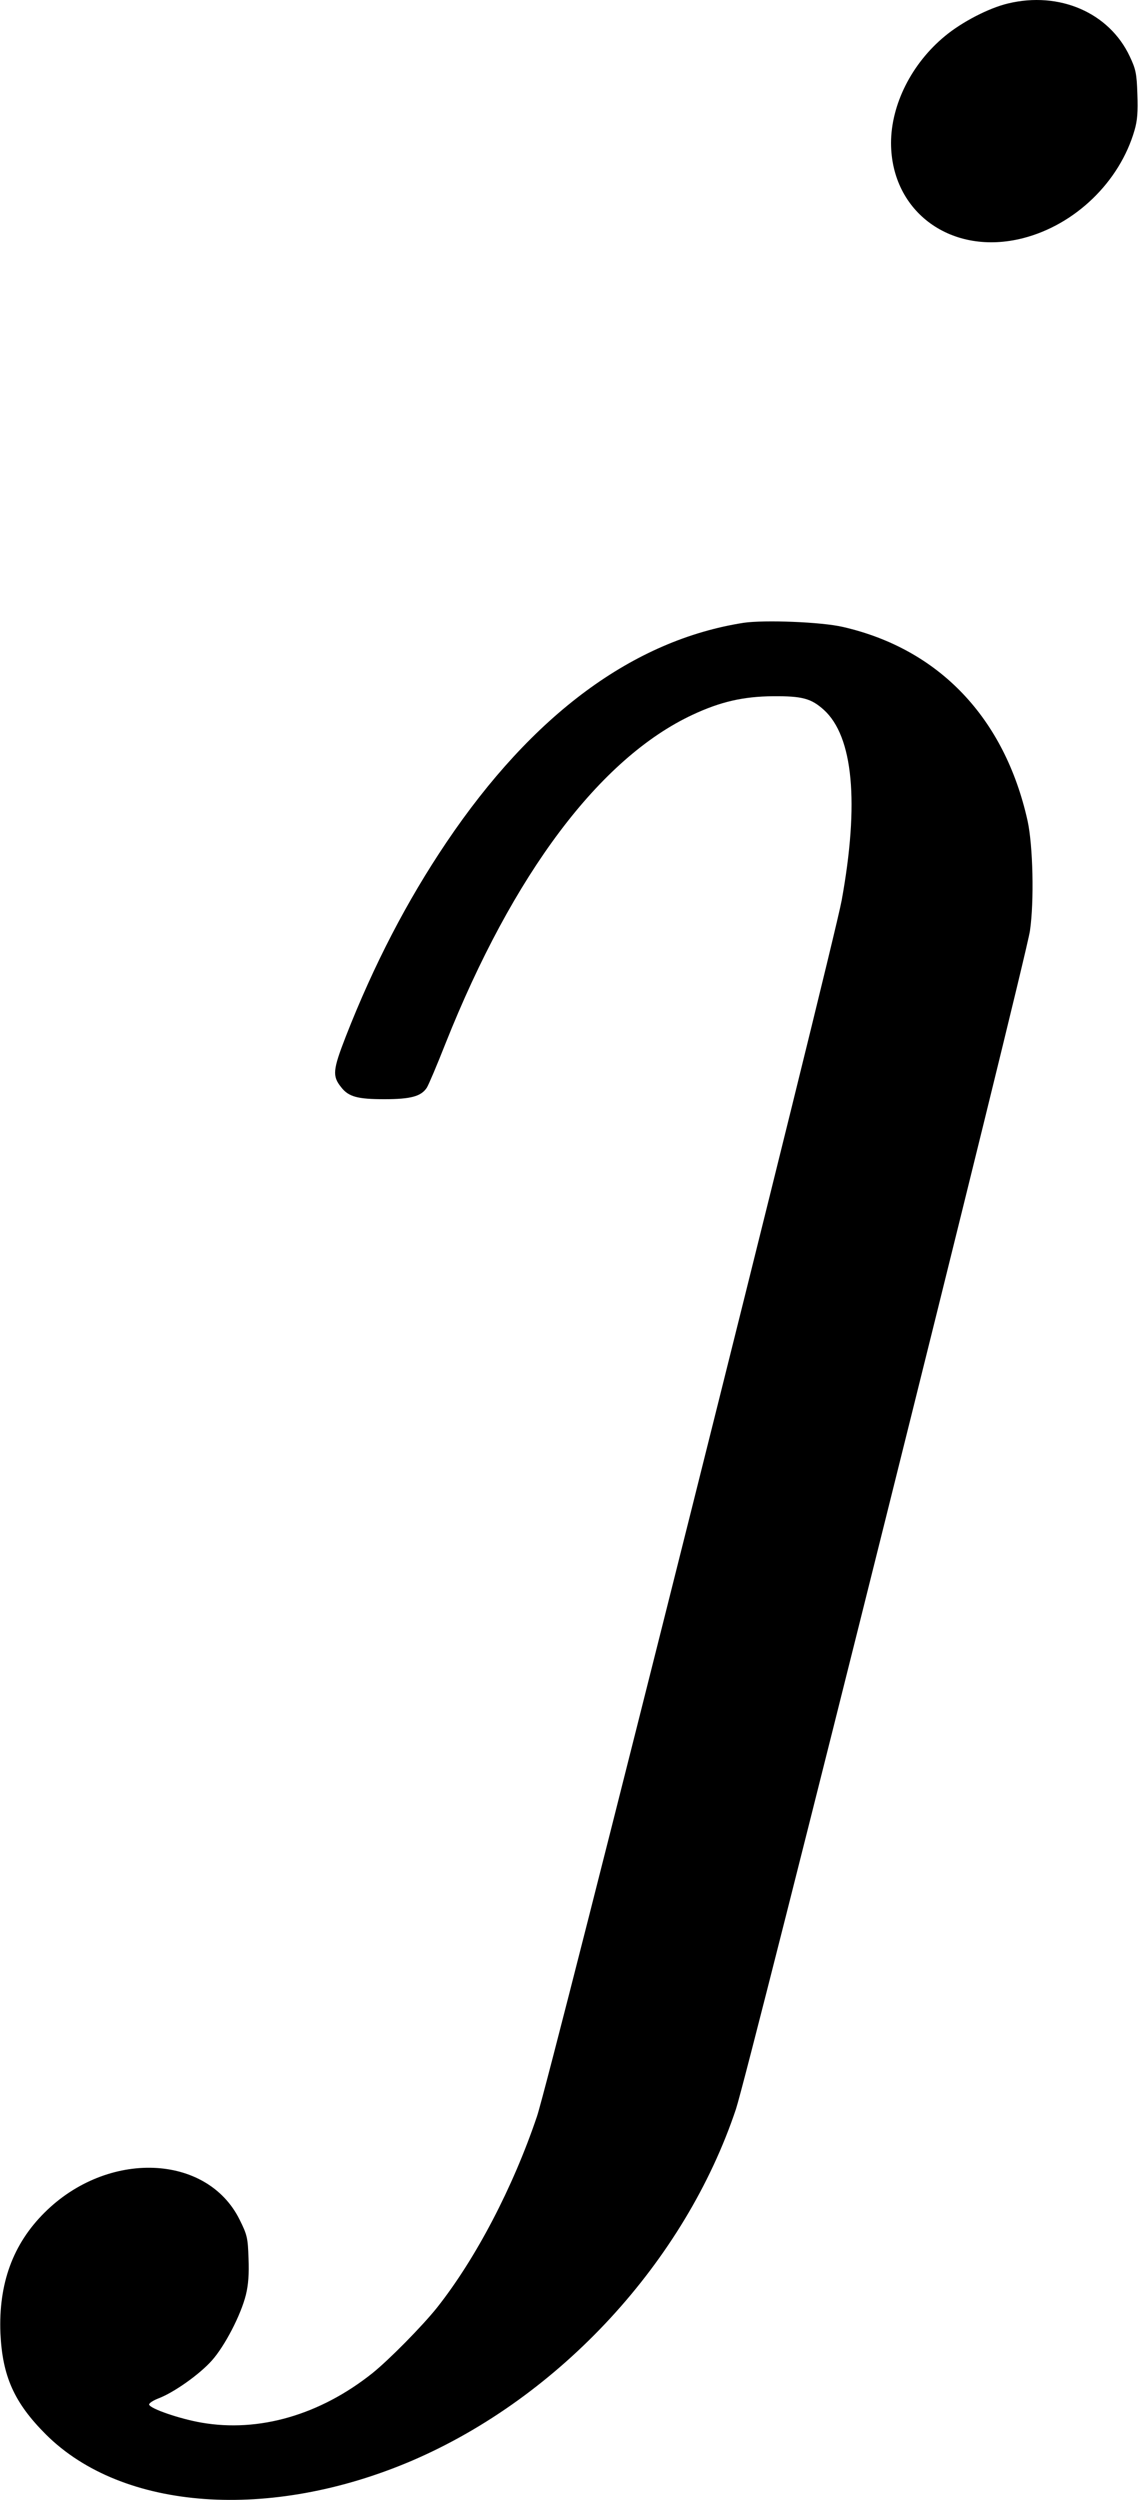 <?xml version="1.0" standalone="no"?>
<!DOCTYPE svg PUBLIC "-//W3C//DTD SVG 20010904//EN"
 "http://www.w3.org/TR/2001/REC-SVG-20010904/DTD/svg10.dtd">
<svg version="1.0" xmlns="http://www.w3.org/2000/svg"
 width="522pt" height="1144pt" viewBox="0 0 522 1144"
 preserveAspectRatio="xMidYMid meet">
<g transform="translate(0,1144) scale(0.1,-0.1)"
fill="#000000" stroke="none">
<path d="M4615 11424 c-88 -21 -211 -85 -288 -149 -153 -126 -247 -314 -247
-490 1 -317 279 -518 604 -435 239 61 443 258 511 494 13 44 16 85 13 165 -3
94 -7 114 -35 173 -94 200 -322 299 -558 242z"/>
<path d="M3405 8590 c-505 -79 -966 -419 -1361 -1005 -180 -267 -332 -559
-461 -889 -59 -152 -62 -180 -21 -231 34 -44 75 -55 198 -55 121 0 168 13 194
52 8 12 47 104 86 203 309 776 707 1306 1131 1504 128 60 233 84 369 85 133 1
174 -10 232 -62 135 -122 163 -426 82 -872 -40 -219 -1337 -5393 -1395 -5564
-110 -326 -280 -651 -458 -876 -68 -85 -220 -239 -296 -300 -240 -191 -520
-272 -783 -226 -98 17 -233 63 -239 82 -2 6 17 19 43 29 71 27 188 110 244
173 59 66 133 208 156 301 11 45 15 95 12 166 -3 94 -6 108 -41 178 -150 302
-605 319 -893 32 -145 -144 -211 -325 -202 -552 9 -197 63 -318 208 -463 351
-350 1027 -398 1677 -120 677 291 1250 912 1483 1609 57 171 1325 5249 1346
5391 20 136 14 392 -11 505 -105 470 -405 785 -845 886 -98 23 -359 33 -455
19z"/>
</g>
</svg>
